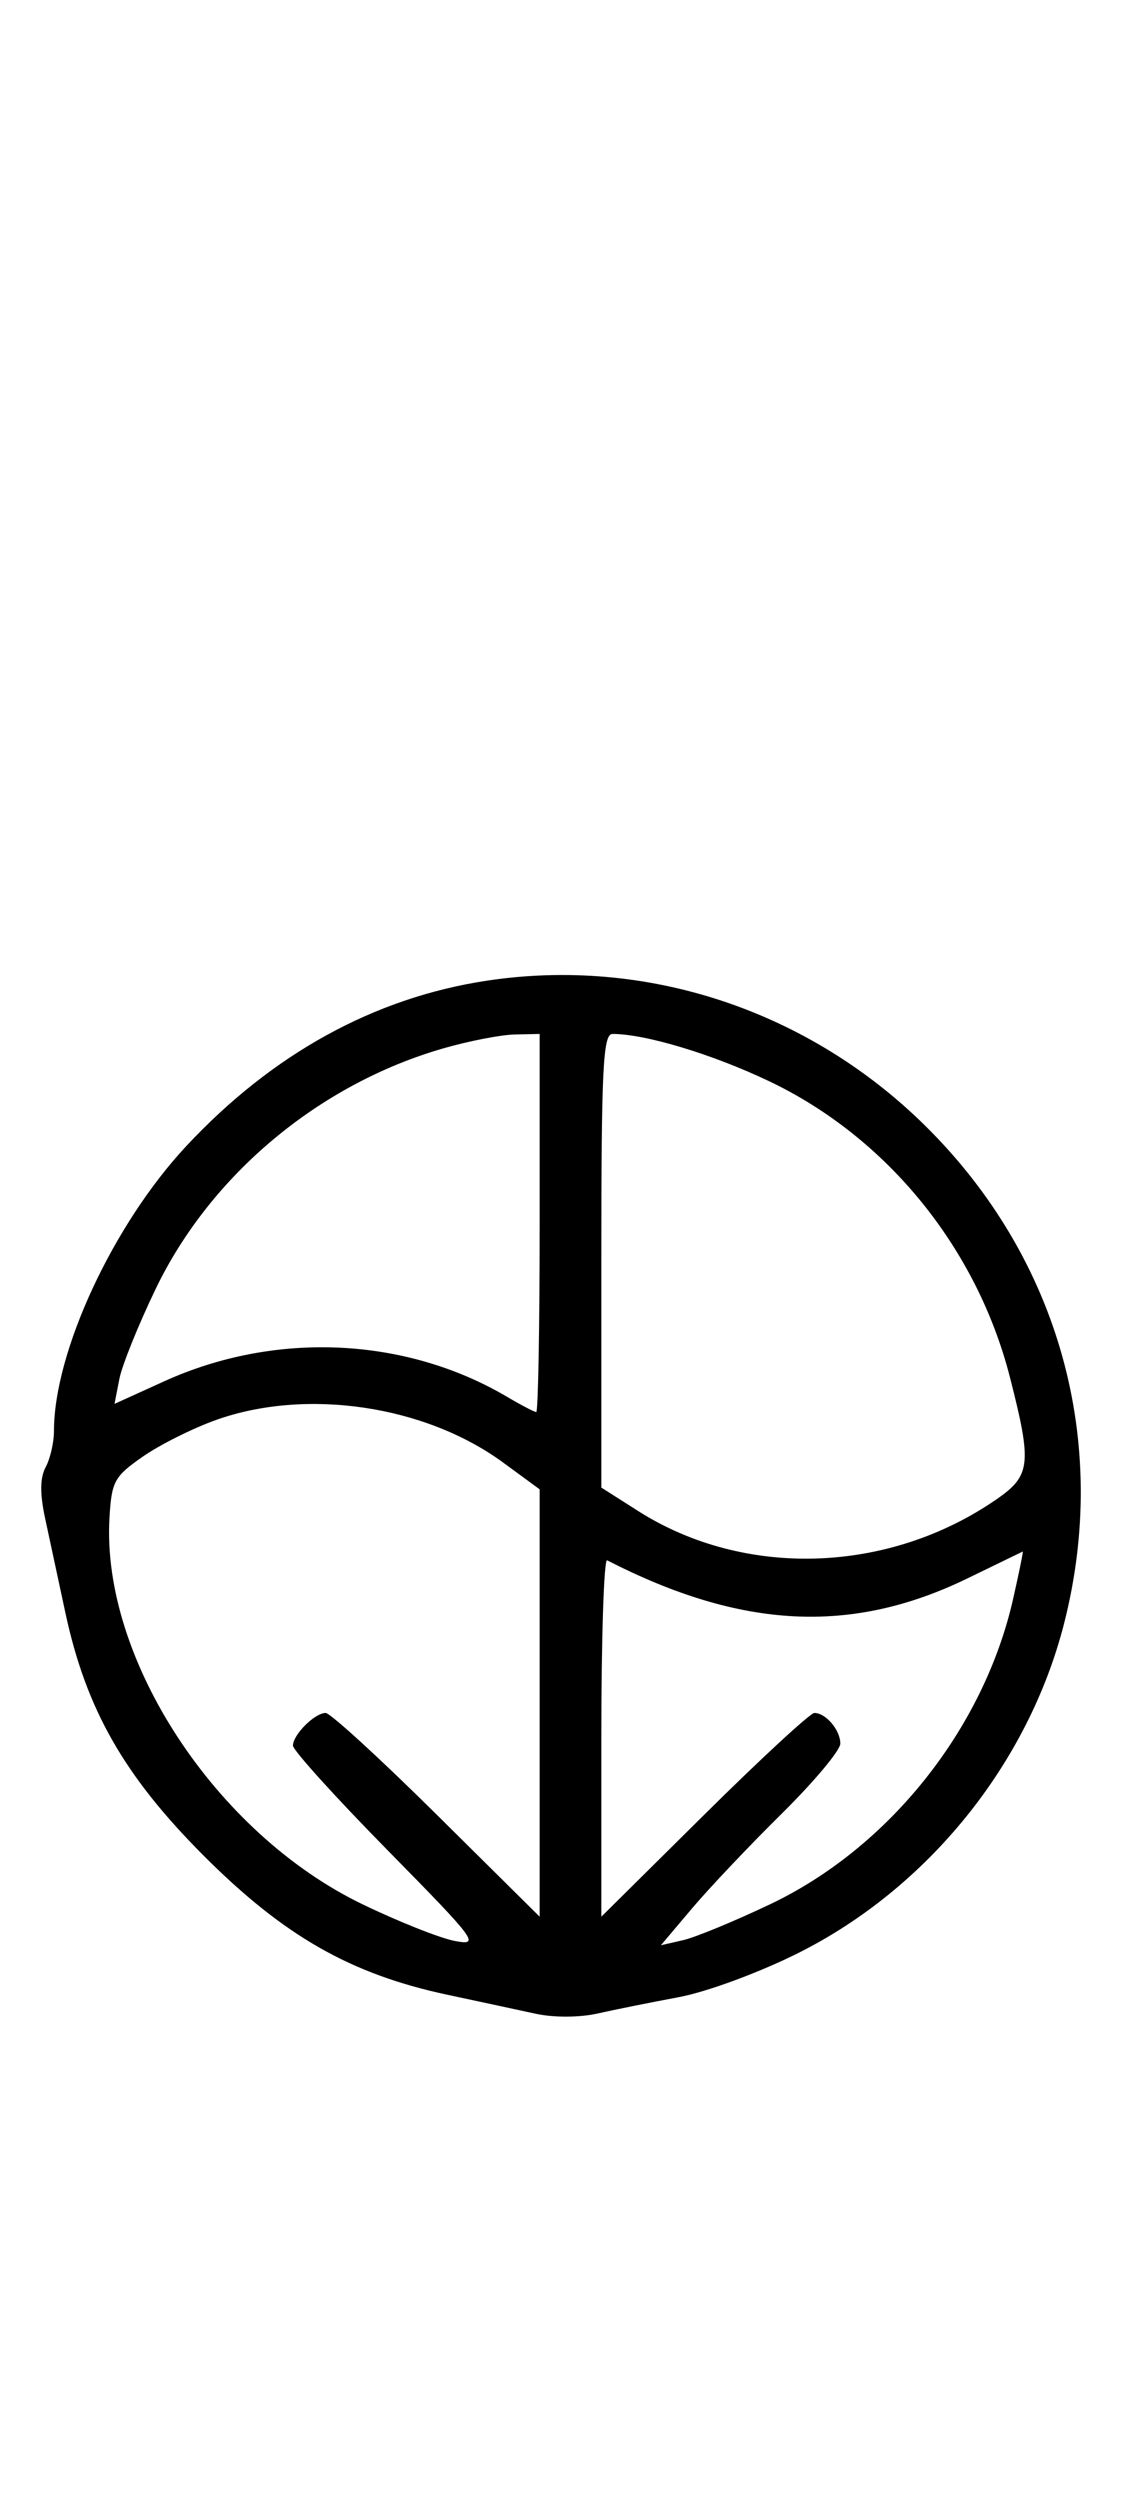 <svg xmlns="http://www.w3.org/2000/svg" width="148" height="324" viewBox="0 0 148 324" version="1.1">
	<path d="M 63.102 127.104 C 48.516 129.321, 35.328 136.577, 24.168 148.528 C 14.666 158.702, 7 175.194, 7 185.460 C 7 186.929, 6.517 189.034, 5.926 190.138 C 5.180 191.532, 5.160 193.572, 5.861 196.822 C 6.416 199.395, 7.593 204.875, 8.477 209 C 11.159 221.514, 16.097 230.175, 26.461 240.539 C 36.829 250.907, 45.498 255.849, 58 258.516 C 62.125 259.396, 67.300 260.508, 69.500 260.987 C 71.813 261.490, 75.187 261.477, 77.500 260.955 C 79.700 260.459, 84.425 259.509, 88 258.843 C 91.656 258.163, 98.439 255.665, 103.500 253.136 C 120.331 244.726, 133.372 228.596, 138.014 210.444 C 144.028 186.930, 137.410 163.123, 120.095 145.981 C 104.892 130.930, 83.831 123.955, 63.102 127.104 M 57.500 135.870 C 41.398 140.505, 27.339 152.243, 20.214 167 C 17.957 171.675, 15.827 176.949, 15.482 178.720 L 14.854 181.941 21.328 179.005 C 35.707 172.485, 52.602 173.257, 65.787 181.037 C 67.617 182.116, 69.314 183, 69.557 183 C 69.801 183, 70 171.975, 70 158.500 L 70 134 66.750 134.071 C 64.963 134.110, 60.800 134.920, 57.500 135.870 M 78 163.396 L 78 192.792 82.750 195.814 C 96.538 204.589, 115.246 203.987, 129.250 194.317 C 133.706 191.240, 133.873 189.734, 131.003 178.511 C 126.717 161.754, 115.079 147.438, 99.820 140.153 C 92.461 136.639, 83.724 134, 79.451 134 C 78.216 134, 78 138.376, 78 163.396 M 28 184.038 C 24.975 185.119, 20.700 187.259, 18.500 188.793 C 14.823 191.357, 14.476 191.996, 14.201 196.707 C 13.133 214.977, 27.939 237.583, 47 246.786 C 51.675 249.043, 57.075 251.188, 59 251.551 C 62.316 252.178, 61.854 251.556, 50.250 239.767 C 43.513 232.922, 38 226.831, 38 226.232 C 38 224.820, 40.825 222, 42.239 222 C 42.841 222, 49.334 227.941, 56.667 235.202 L 70 248.405 70 220.712 L 70 193.019 65.250 189.540 C 55.132 182.130, 39.712 179.852, 28 184.038 M 125.500 204.557 C 110.455 211.861, 96.171 211.146, 78.750 202.218 C 78.338 202.006, 78 212.312, 78 225.119 L 78 248.405 91.333 235.202 C 98.666 227.941, 105.101 222, 105.633 222 C 107.120 222, 109 224.219, 109 225.975 C 109 226.841, 105.591 230.914, 101.425 235.025 C 97.259 239.136, 92.022 244.662, 89.787 247.304 L 85.724 252.107 88.612 251.445 C 90.200 251.081, 95.280 248.987, 99.899 246.791 C 115.319 239.461, 127.595 224.054, 131.405 207.250 C 132.185 203.813, 132.750 201.036, 132.661 201.080 C 132.573 201.123, 129.350 202.688, 125.500 204.557 " stroke="none" fill="black" fill-rule="evenodd"/>
</svg>